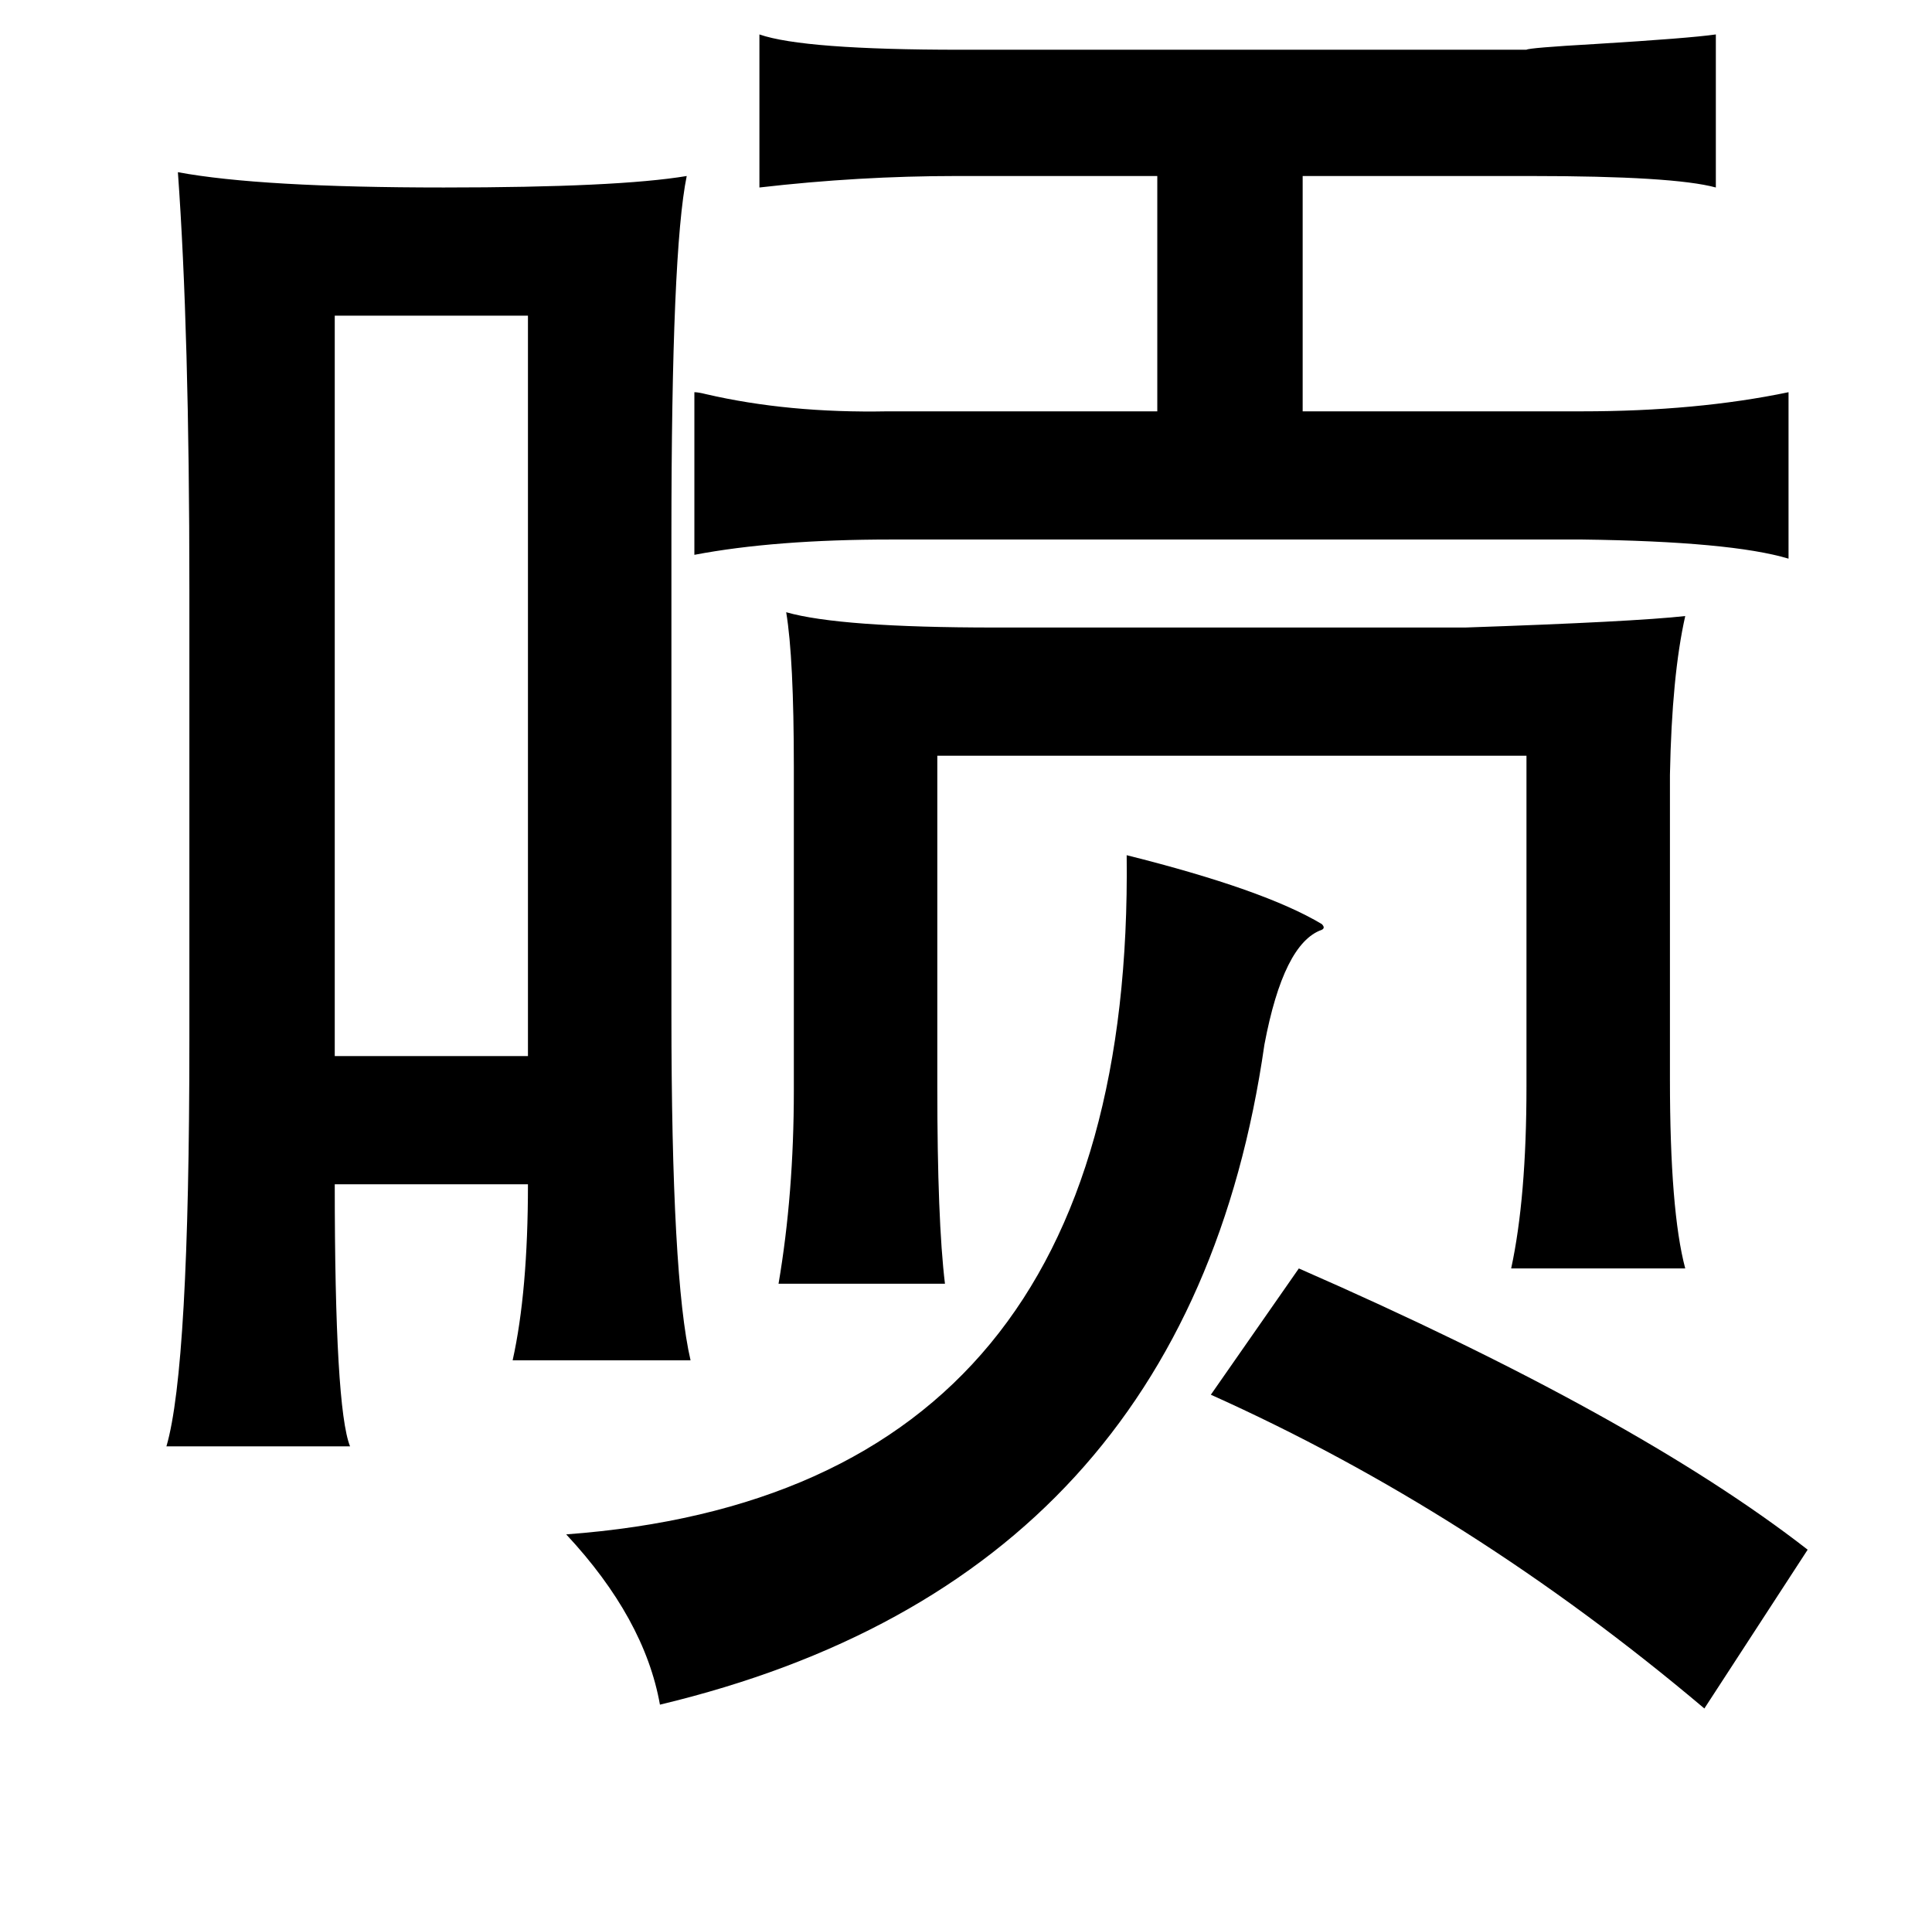 <?xml version="1.0" standalone="no"?>
<!DOCTYPE svg PUBLIC "-//W3C//DTD SVG 1.1//EN" "http://www.w3.org/Graphics/SVG/1.1/DTD/svg11.dtd" >
<svg xmlns="http://www.w3.org/2000/svg" xmlns:xlink="http://www.w3.org/1999/xlink" version="1.1" viewBox="-10 0 1010 1000">
   <path fill="currentColor"
d="M83 90q43 8 139 8q91 0 127 -6q-8 39 -8 188v250q0 138 10 181h-93q8 -36 8 -92h-101q0 117 8 137h-96q12 -41 12 -212v-236q0 -135 -6 -218zM165 165v387h101v-387h-101zM387 18q23 8 105 8h296q1 -1 36 -3q49 -3 63 -5v80q-22 -6 -97 -6h-119v123h146q60 0 108 -10v87
q-30 -9 -108 -10h-361q-61 0 -103 8v-85q2 0 6 1q43 10 95 9h141v-123h-105q-51 0 -103 6v-80zM401 320q28 8 109 8h246q88 -3 115 -6q-7 31 -8 83v159q0 69 8 99h-91q8 -37 8 -95v-173h-308v173q0 70 4 103h-87q8 -47 8 -101v-169q0 -57 -4 -81zM579 447q72 18 102 36
q2 2 0 3q-20 7 -30 60q-40 279 -316 345q-8 -45 -49 -89q297 -22 293 -355zM669 663q176 77 266 147l-54 83q-122 -103 -258 -164z" />
</svg>
